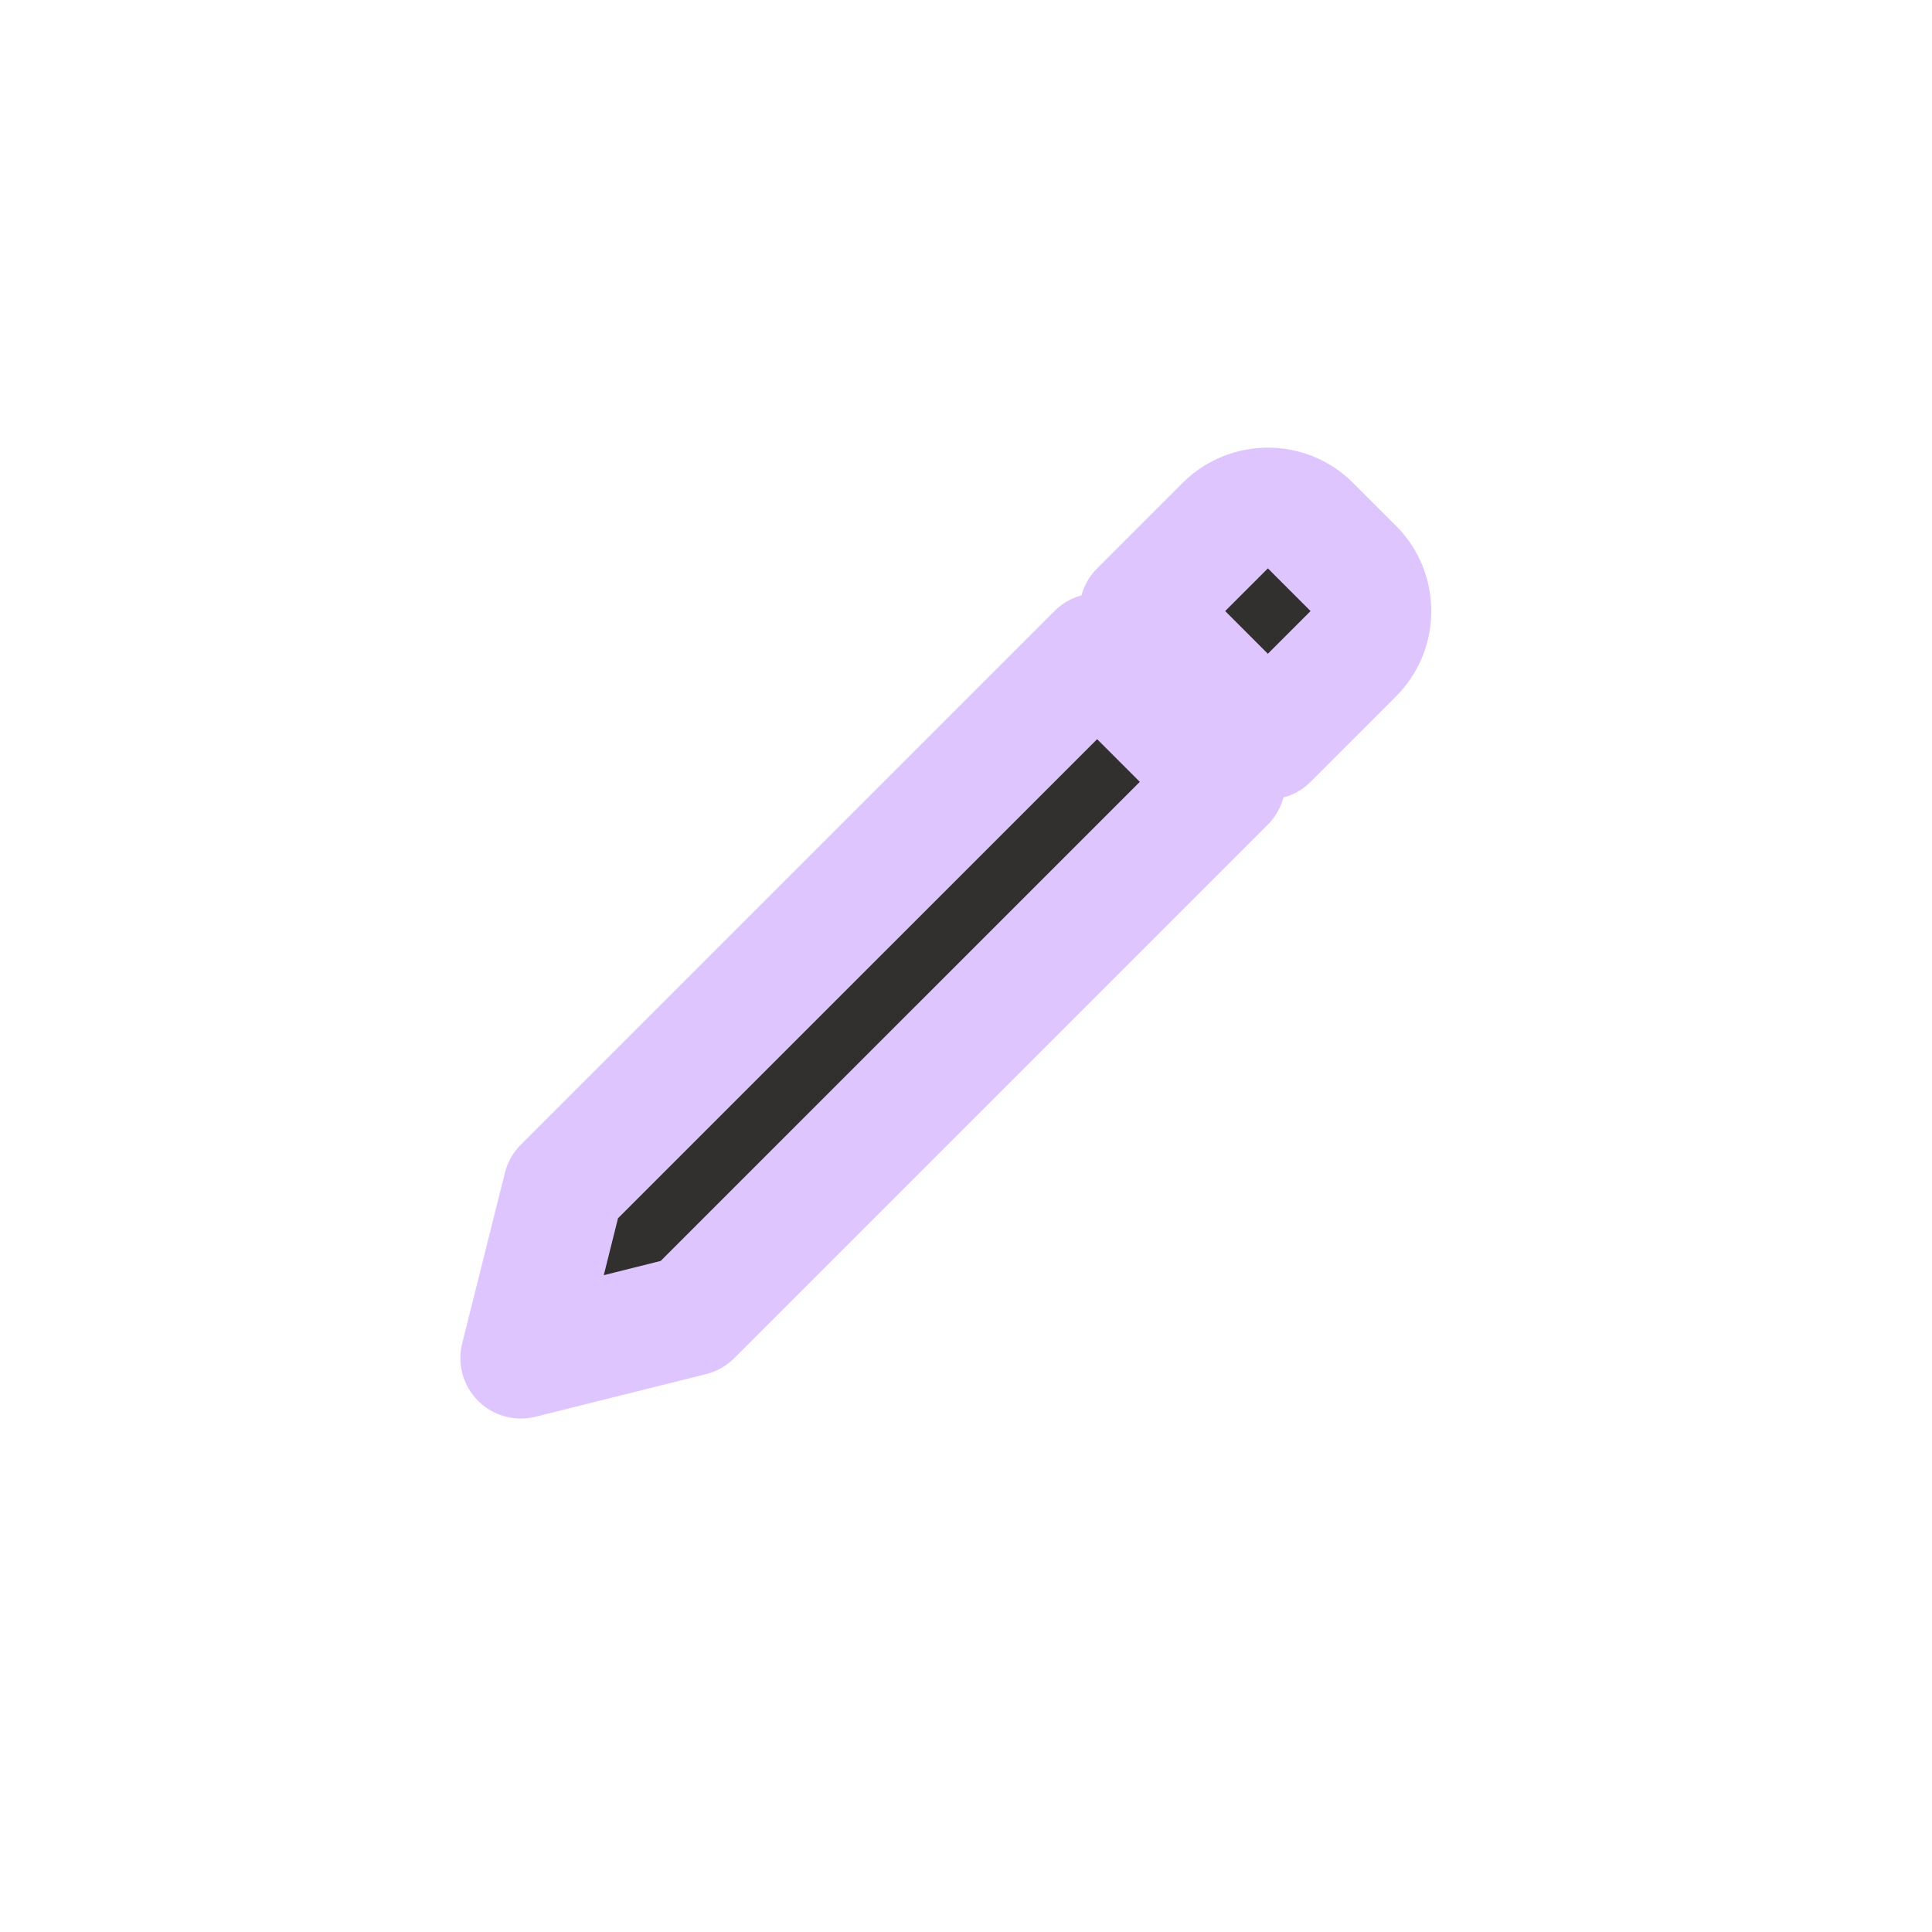 <svg width="32" height="32" viewBox="0 0 32 32" fill="none" xmlns="http://www.w3.org/2000/svg">
<g clip-path="url(#clip0_182_7035)" filter="url(#filter0_d_182_7035)">
<mask id="path-1-outside-1_182_7035" maskUnits="userSpaceOnUse" x="6.151" y="6.586" width="18.385" height="18.385" fill="black">
<rect fill="white" x="6.151" y="6.586" width="18.385" height="18.385"/>
<path fill-rule="evenodd" clip-rule="evenodd" d="M21.707 8.707C21.317 8.317 20.683 8.317 20.293 8.707L18.879 10.121L21 12.243L22.414 10.828C22.805 10.438 22.805 9.805 22.414 9.414L21.707 8.707ZM20.293 12.95L18.172 10.828L9.333 19.667L8.626 22.496L11.454 21.789L20.293 12.95Z"/>
</mask>
<path fill-rule="evenodd" clip-rule="evenodd" d="M21.707 8.707C21.317 8.317 20.683 8.317 20.293 8.707L18.879 10.121L21 12.243L22.414 10.828C22.805 10.438 22.805 9.805 22.414 9.414L21.707 8.707ZM20.293 12.95L18.172 10.828L9.333 19.667L8.626 22.496L11.454 21.789L20.293 12.95Z" fill="#32302F"/>
<path d="M20.293 8.707L19.586 8L20.293 8.707ZM18.879 10.121L18.172 9.414C17.781 9.805 17.781 10.438 18.172 10.828L18.879 10.121ZM21 12.243L20.293 12.95C20.683 13.34 21.317 13.34 21.707 12.95L21 12.243ZM18.172 10.828L18.879 10.121C18.488 9.731 17.855 9.731 17.465 10.121L18.172 10.828ZM20.293 12.95L21 13.657C21.39 13.266 21.39 12.633 21 12.243L20.293 12.95ZM9.333 19.667L8.626 18.96C8.497 19.088 8.407 19.249 8.363 19.425L9.333 19.667ZM8.626 22.496L7.655 22.253C7.57 22.594 7.67 22.954 7.919 23.203C8.167 23.451 8.527 23.551 8.868 23.466L8.626 22.496ZM11.454 21.789L11.697 22.759C11.872 22.715 12.033 22.624 12.161 22.496L11.454 21.789ZM21 9.414L21 9.414L22.414 8C21.633 7.219 20.367 7.219 19.586 8L21 9.414ZM19.586 10.828L21 9.414L19.586 8L18.172 9.414L19.586 10.828ZM21.707 11.536L19.586 9.414L18.172 10.828L20.293 12.95L21.707 11.536ZM21.707 10.121L20.293 11.536L21.707 12.95L23.121 11.536L21.707 10.121ZM21.707 10.121L23.121 11.536C23.902 10.755 23.902 9.488 23.121 8.707L21.707 10.121ZM21 9.414L21.707 10.121L23.121 8.707L22.414 8L21 9.414ZM17.465 11.536L19.586 13.657L21 12.243L18.879 10.121L17.465 11.536ZM10.04 20.374L18.879 11.536L17.465 10.121L8.626 18.96L10.04 20.374ZM9.596 22.738L10.303 19.91L8.363 19.425L7.655 22.253L9.596 22.738ZM11.211 20.818L8.383 21.526L8.868 23.466L11.697 22.759L11.211 20.818ZM19.586 12.243L10.747 21.081L12.161 22.496L21 13.657L19.586 12.243Z" fill="#DFC5FE" mask="url(#path-1-outside-1_182_7035)"/>
</g>
<defs>
<filter id="filter0_d_182_7035" x="-2" y="-2" width="36" height="36" filterUnits="userSpaceOnUse" color-interpolation-filters="sRGB">
<feFlood flood-opacity="0" result="BackgroundImageFix"/>
<feColorMatrix in="SourceAlpha" type="matrix" values="0 0 0 0 0 0 0 0 0 0 0 0 0 0 0 0 0 0 127 0" result="hardAlpha"/>
<feOffset/>
<feGaussianBlur stdDeviation="1"/>
<feColorMatrix type="matrix" values="0 0 0 0 0 0 0 0 0 0 0 0 0 0 0 0 0 0 0.2 0"/>
<feBlend mode="normal" in2="BackgroundImageFix" result="effect1_dropShadow_182_7035"/>
<feBlend mode="normal" in="SourceGraphic" in2="effect1_dropShadow_182_7035" result="shape"/>
</filter>
<clipPath id="clip0_182_7035">
<rect width="32" height="32" fill="white"/>
</clipPath>
</defs>
</svg>
